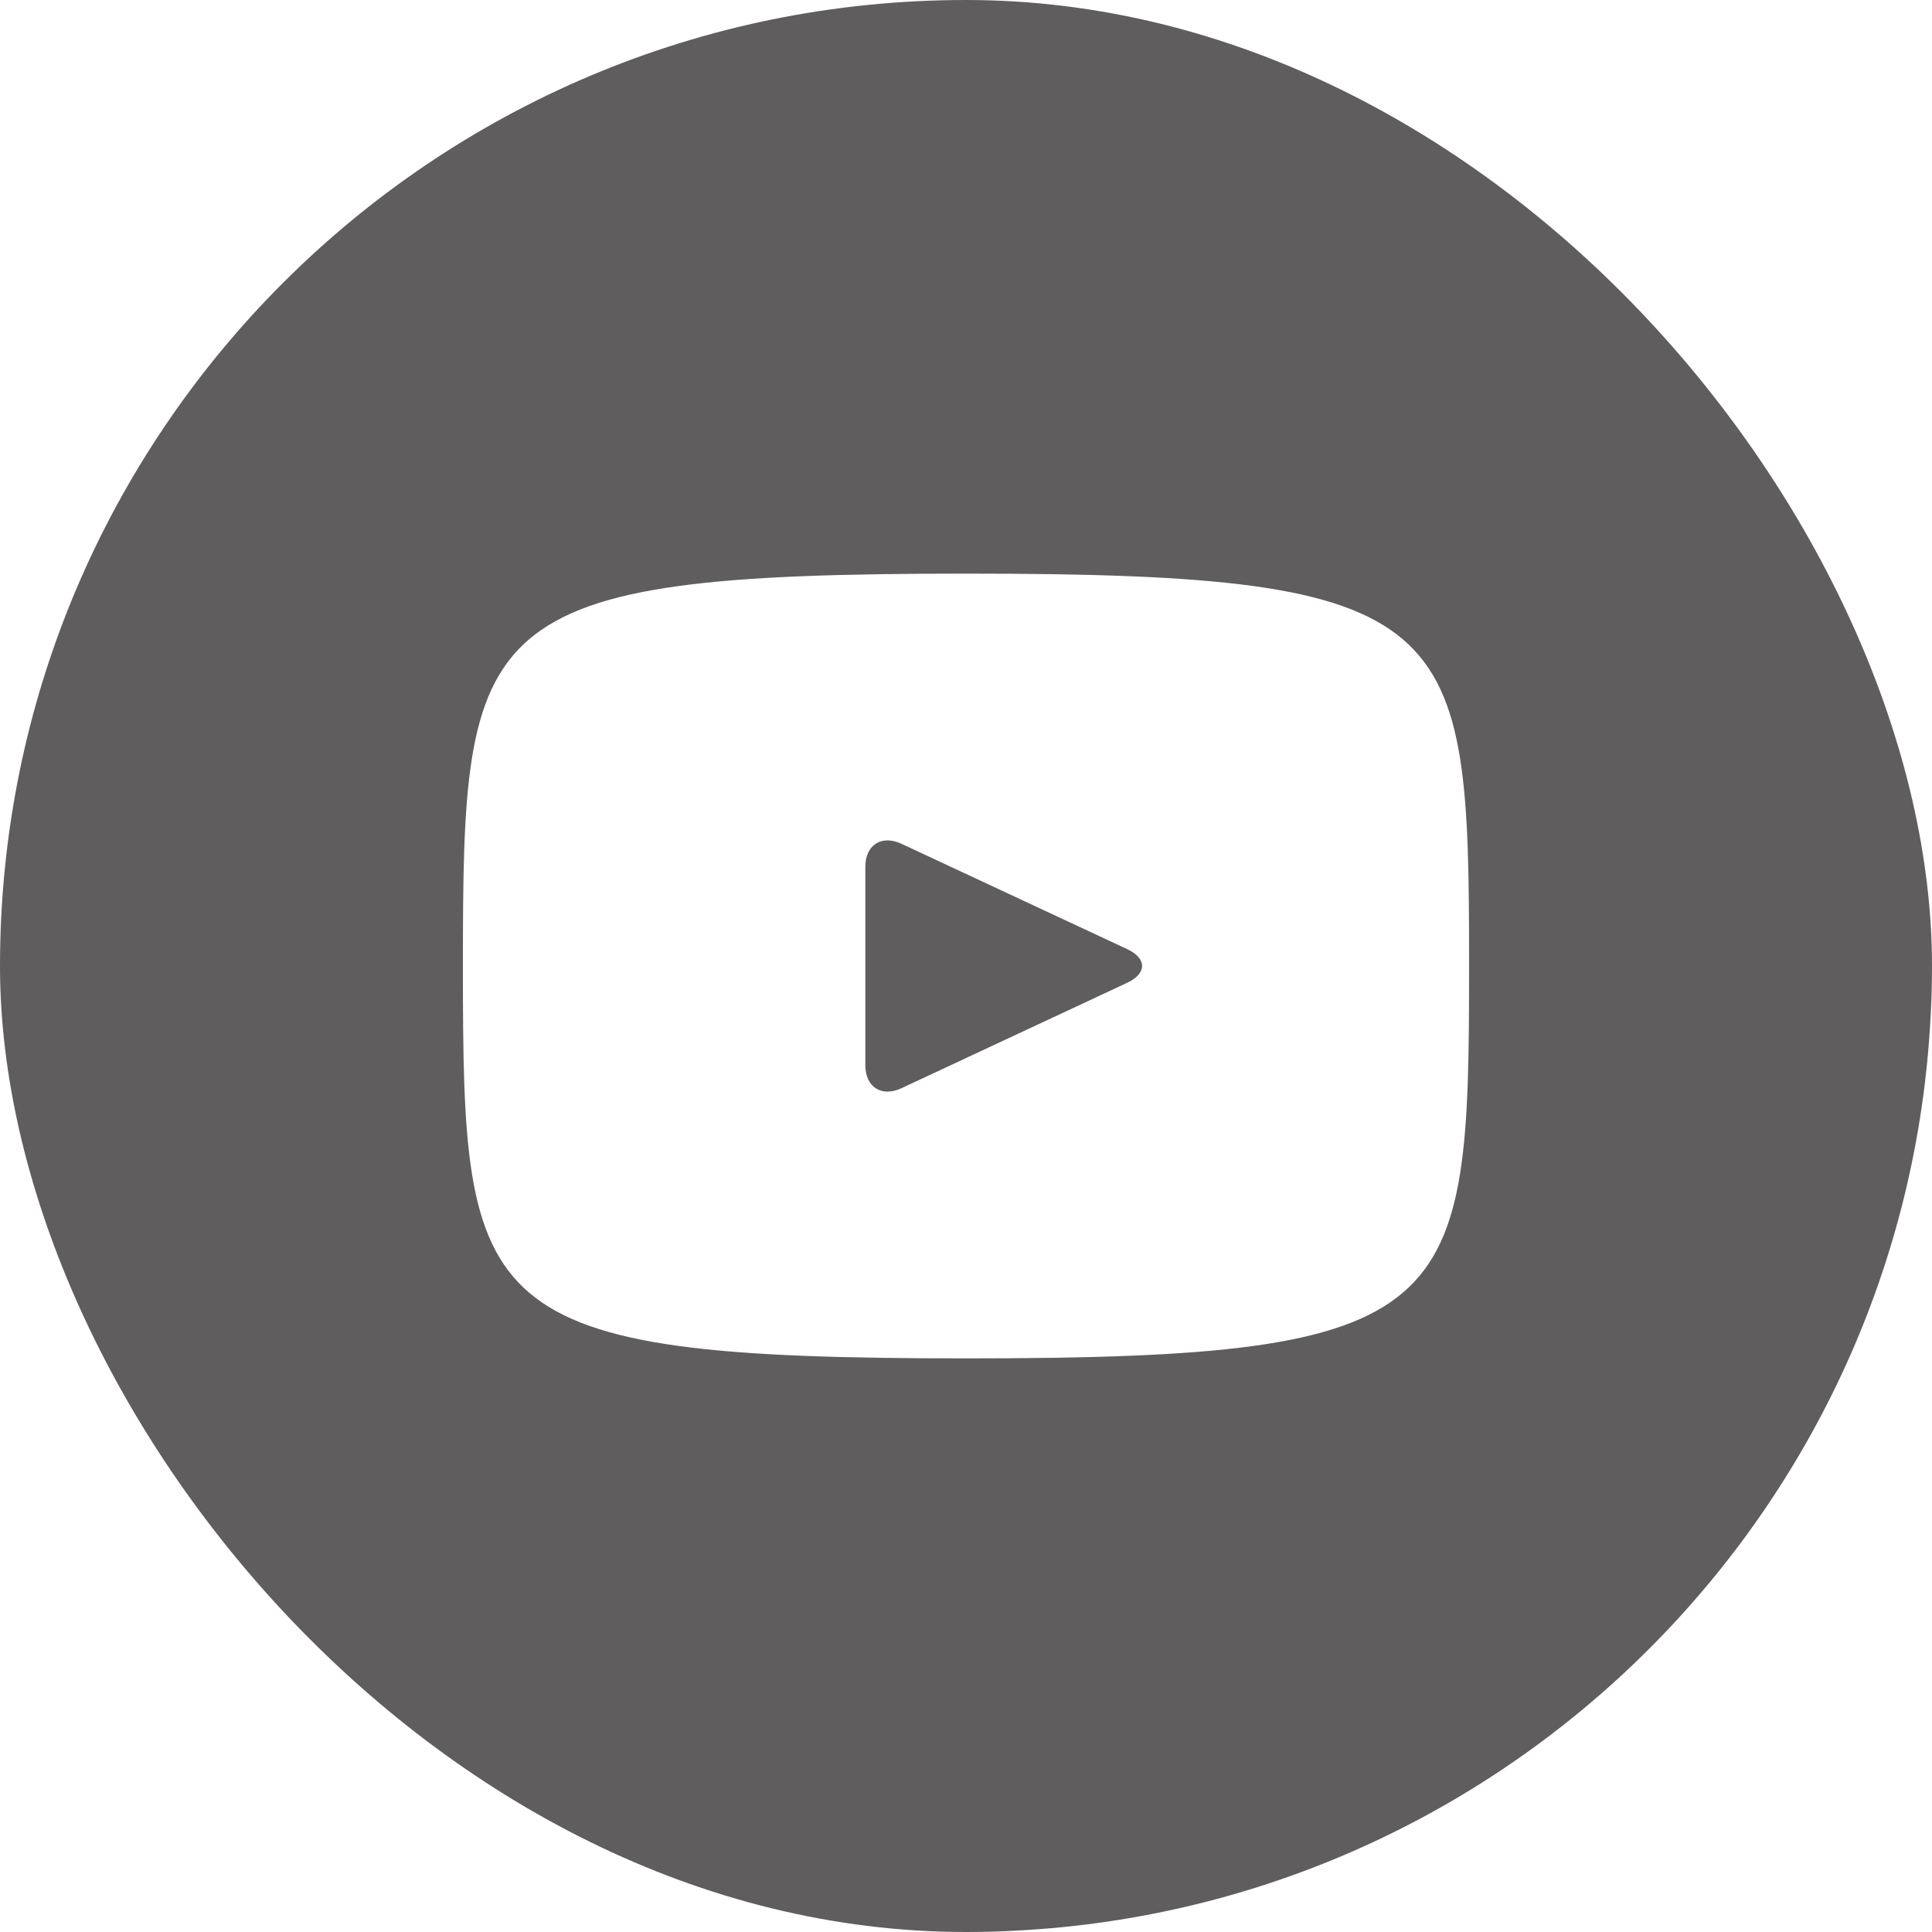 <svg width="50" height="50" viewBox="0 0 50 50" fill="none" xmlns="http://www.w3.org/2000/svg">
<g clip-path="url(#clip0_147_445)">
<g clip-path="url(#clip1_147_445)">
<path d="M49.965 23.715C49.315 10.93 39.065 0.68 26.285 0.035C25.86 0.01 25.43 0 25 0C24.57 0 24.14 0.01 23.715 0.03C10.93 0.68 0.68 10.93 0.03 23.715C0.01 24.14 0 24.57 0 25C0 25.43 0.01 25.86 0.03 26.285C0.68 39.07 10.93 49.32 23.71 49.965C24.14 49.99 24.57 50 25 50C25.43 50 25.86 49.99 26.285 49.965C39.07 49.315 49.32 39.065 49.965 26.285C49.99 25.86 50 25.43 50 25C50 24.57 49.99 24.14 49.965 23.715ZM25 35.155C12.205 35.155 11.98 34 11.98 25C11.98 15.995 12.205 14.845 25 14.845C37.795 14.845 38.02 16 38.02 25C38.02 34 37.795 35.155 25 35.155Z" fill="#5F5D5D"/>
<path d="M29.175 24.565L23.325 21.835C22.815 21.6 22.395 21.865 22.395 22.43V27.57C22.395 28.135 22.815 28.4 23.325 28.165L29.17 25.435C29.685 25.195 29.685 24.805 29.175 24.565Z" fill="#5F5D5D"/>
</g>
</g>
<defs>
<clipPath id="clip0_147_445">
<rect width="50" height="50" rx="25" fill="white"/>
</clipPath>
<clipPath id="clip1_147_445">
<rect width="50" height="50" fill="white"/>
</clipPath>
</defs>
</svg>
